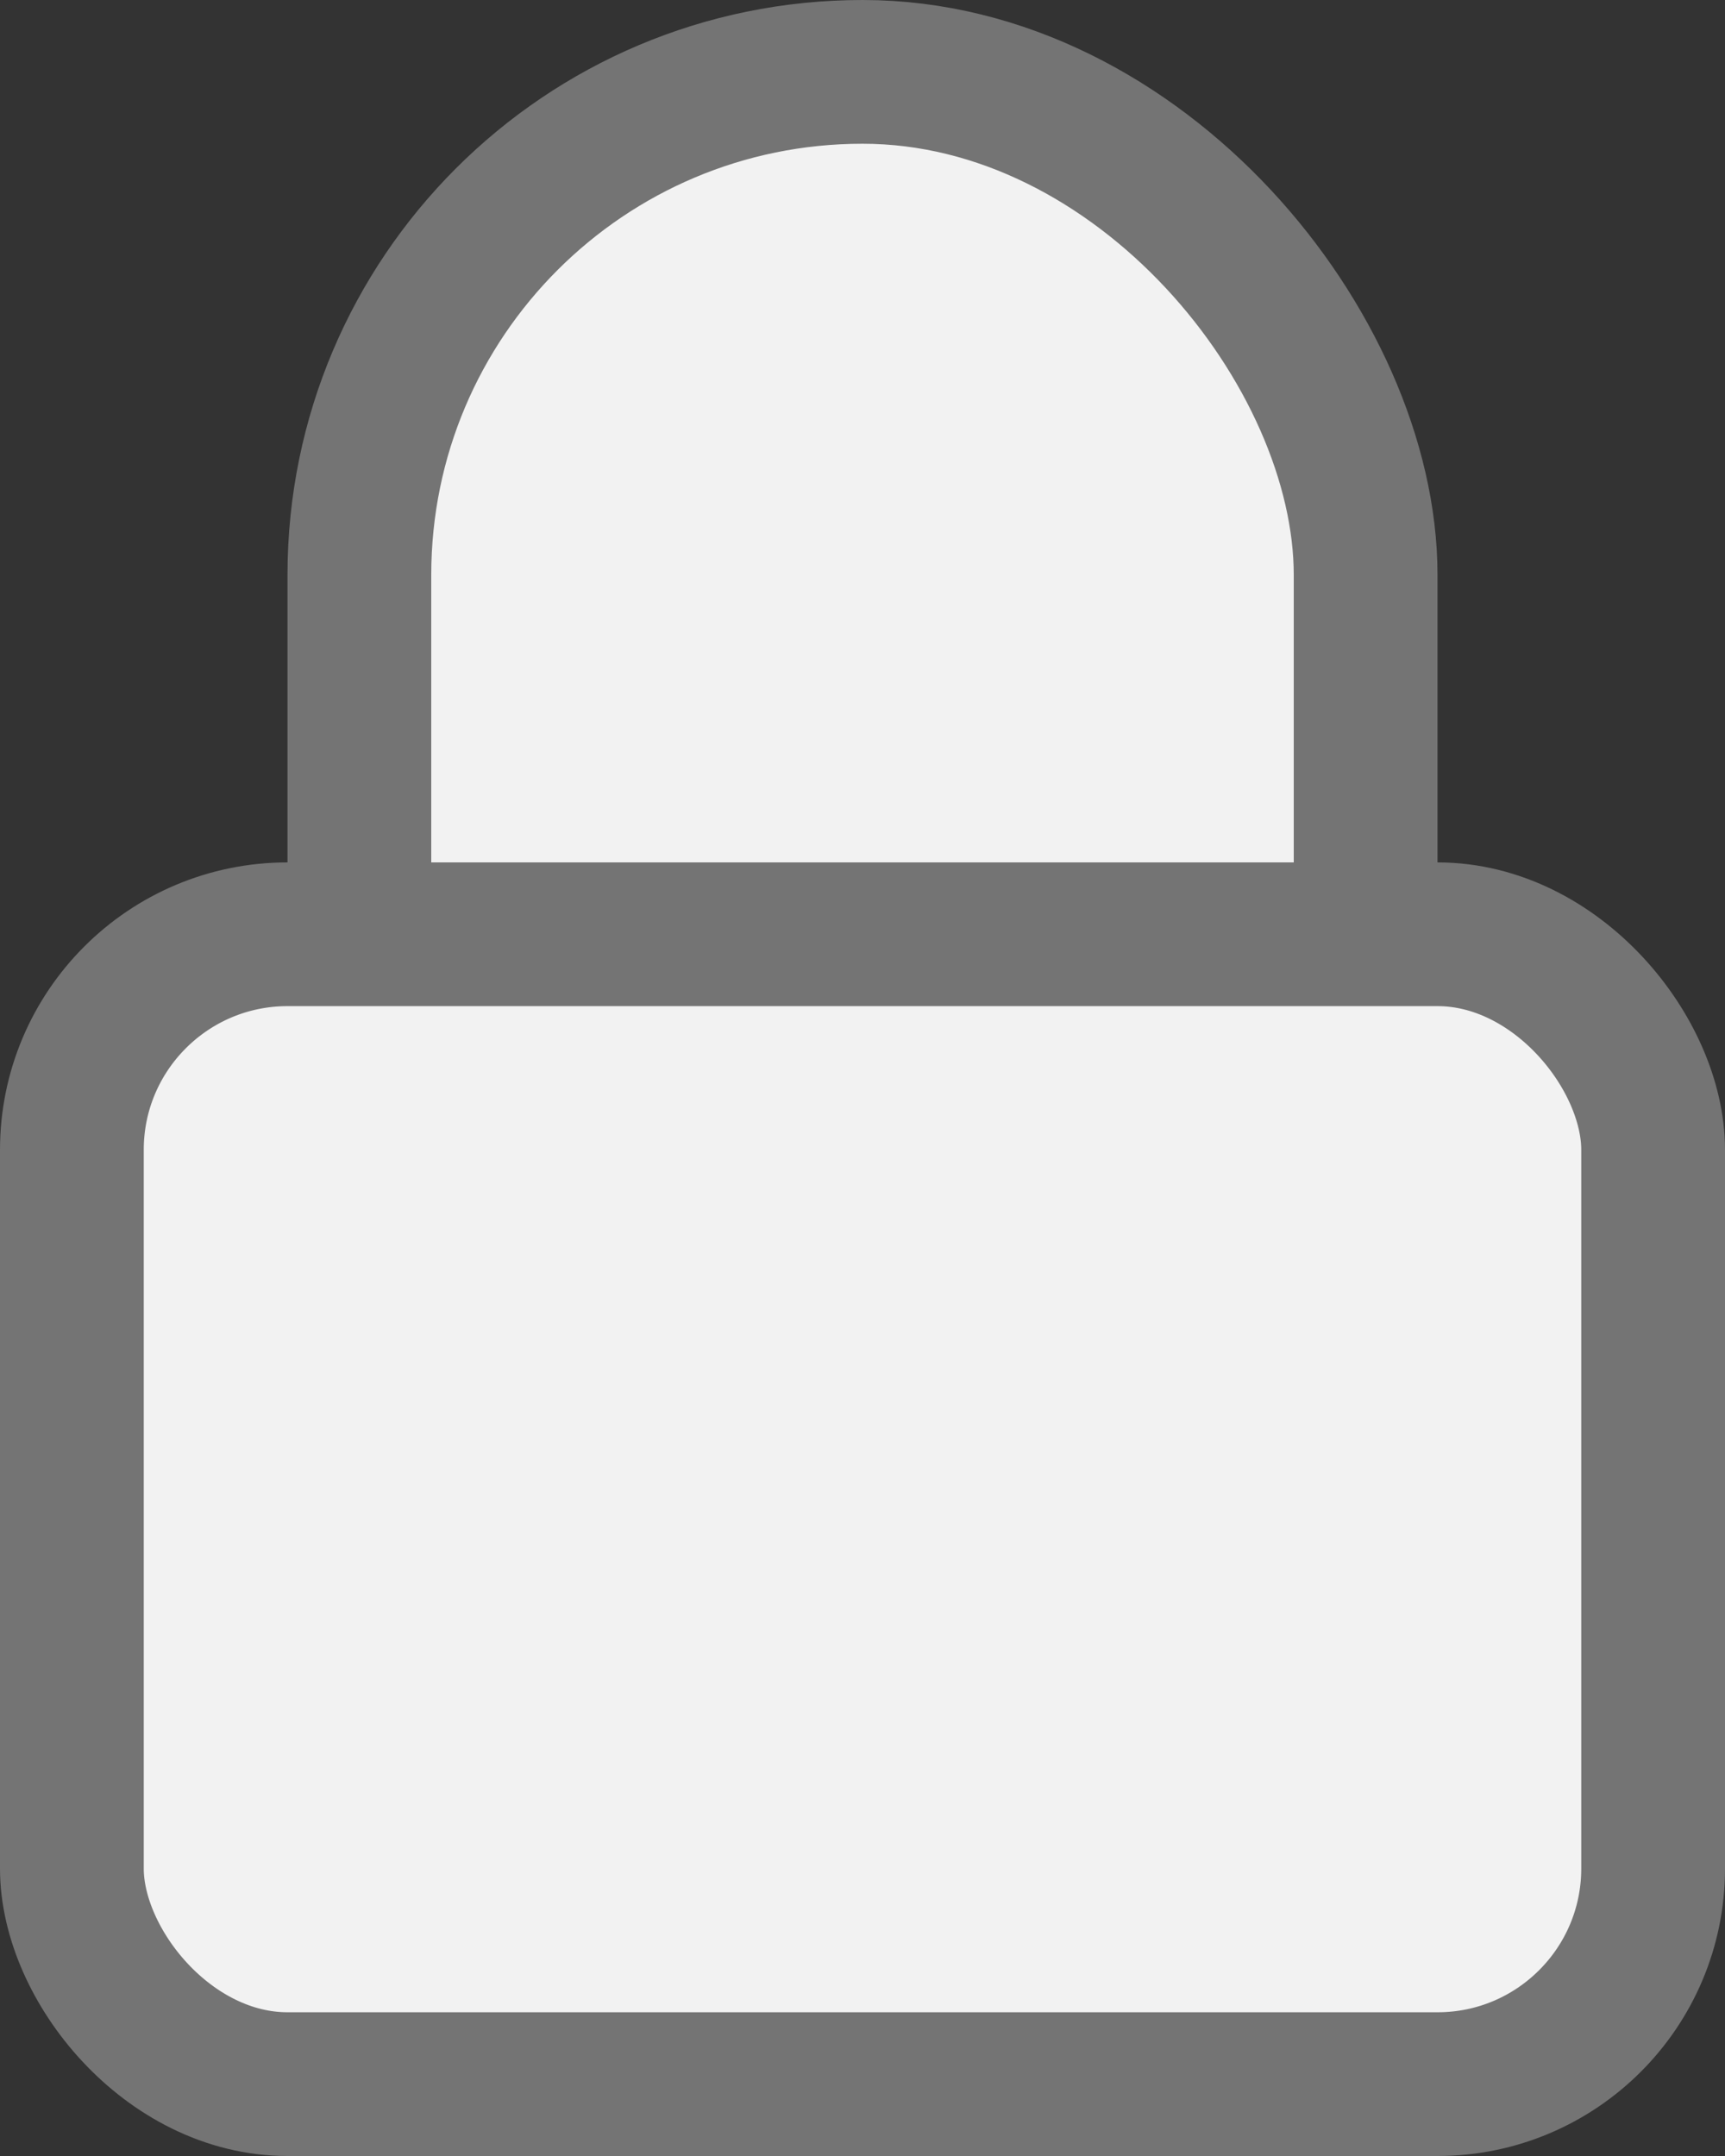 <svg width="12" height="15" viewBox="0 0 12 15" fill="none" xmlns="http://www.w3.org/2000/svg">
<rect x="0" y="0" width="12" height="15" fill="#333333" stroke="none"/>
<rect x="2.5" y="0.5" width="7" height="12" rx="3.5" fill="#F2F2F2" stroke="#747474"/>
<rect x="0.5" y="6.5" width="11" height="8" rx="1.5" fill="#F2F2F2" stroke="#747474"/>
</svg>
